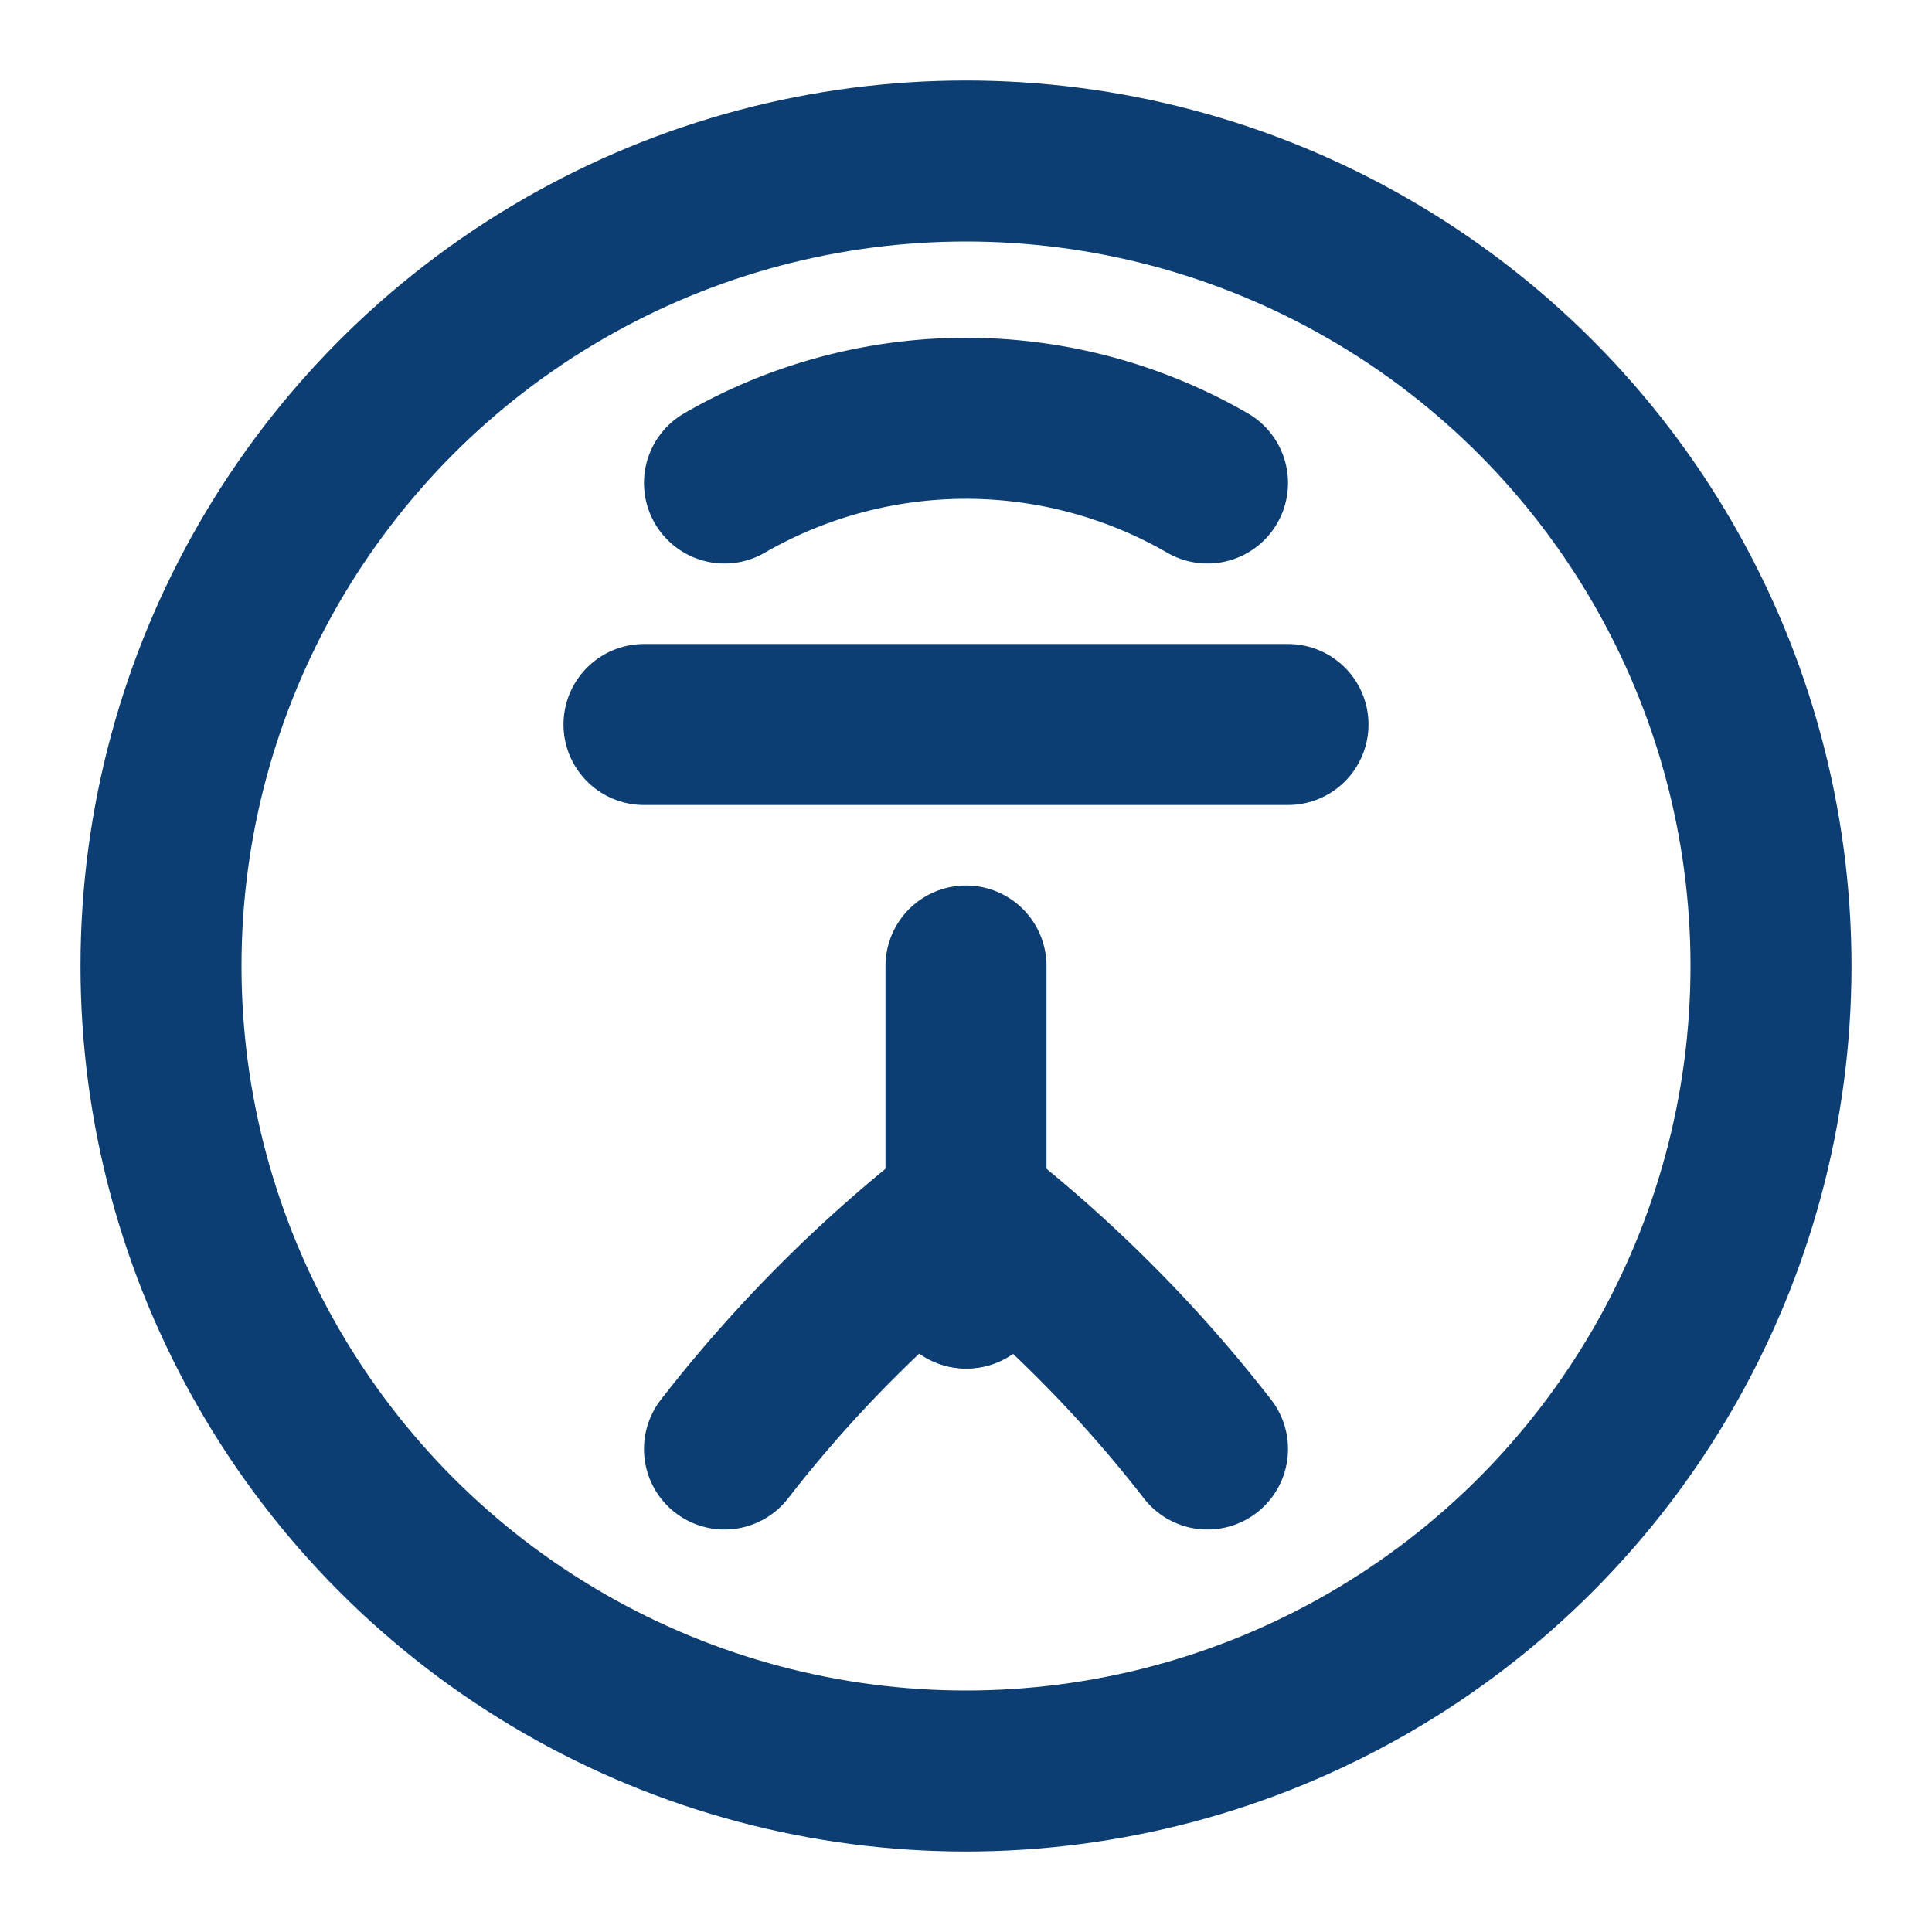 <svg xmlns="http://www.w3.org/2000/svg" width="24" height="24" viewBox="0 0 24 24" fill="none" stroke="#0C3D73" stroke-width="2" stroke-linecap="round" stroke-linejoin="round">
  <circle cx="12" cy="12" r="10"></circle>
  <path d="M12 16v-4"></path>
  <path d="M8 9h8"></path>
  <path d="M12 16h.01"></path>
  <path d="M9 18a17 17 0 0 1 3-3 17 17 0 0 1 3 3"></path>
  <path d="M9 6a6 6 0 0 1 6 0"></path>
</svg> 